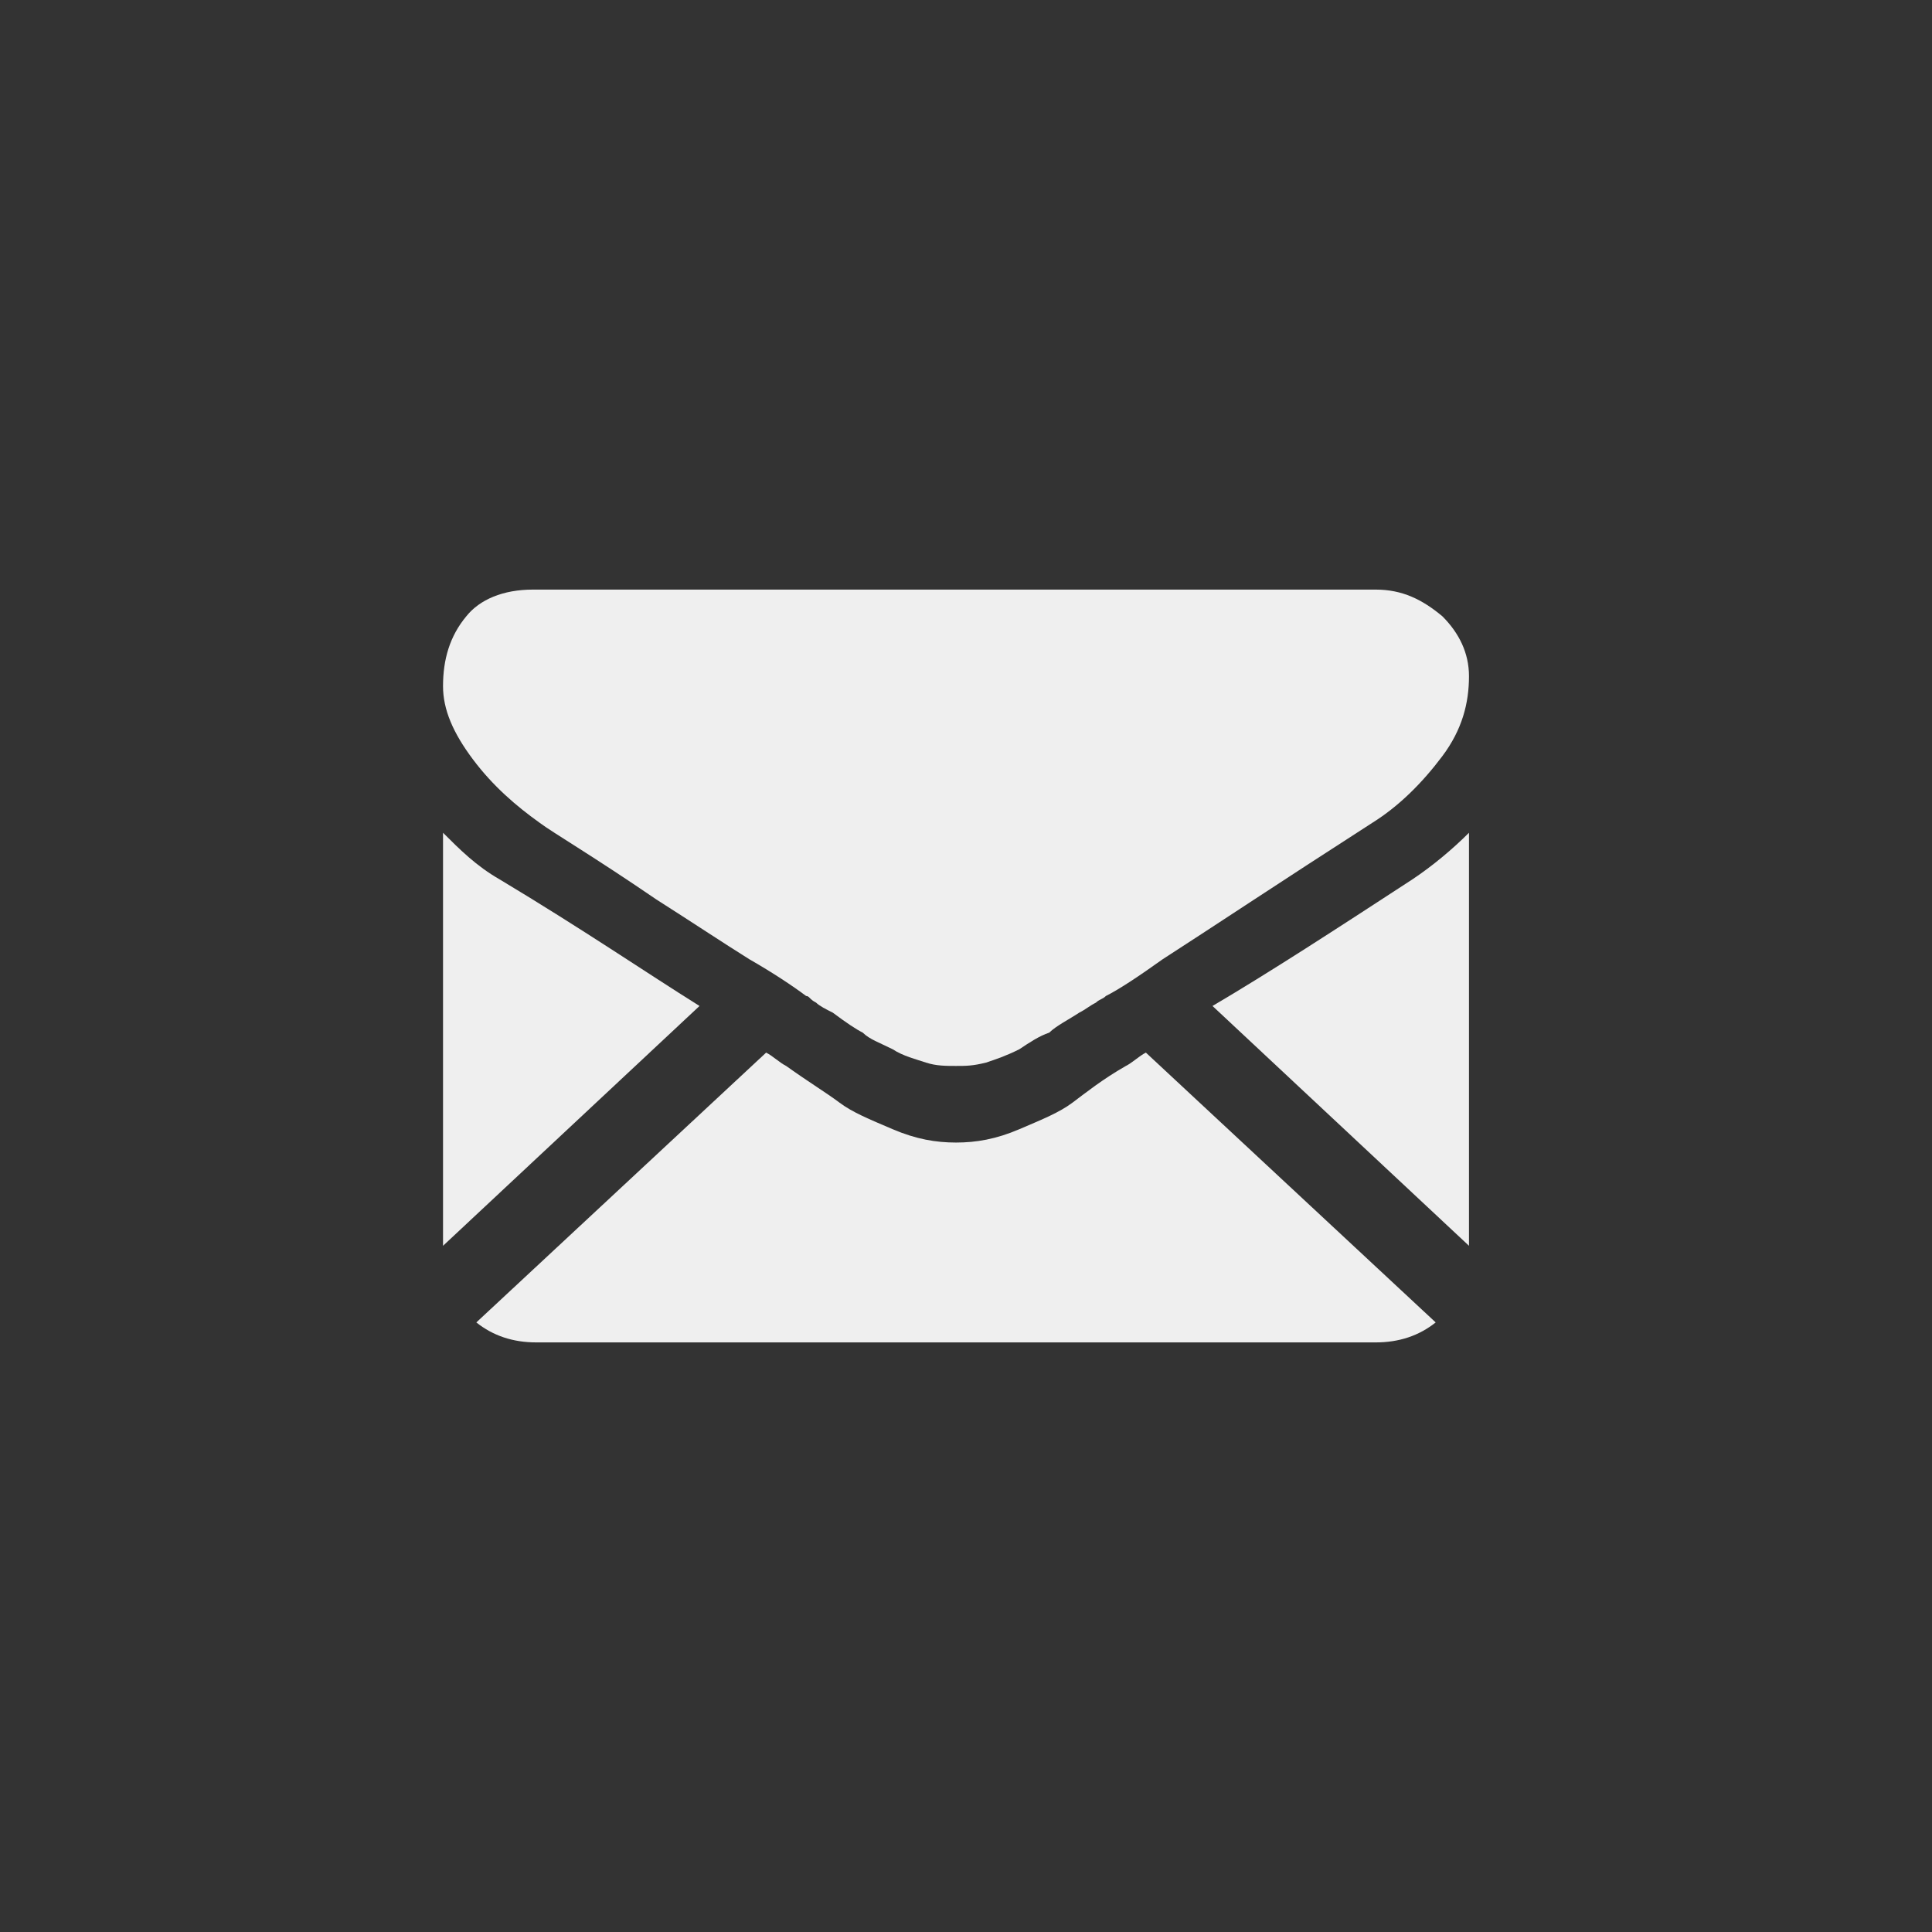 <?xml version="1.0" encoding="utf-8"?>
<!-- Generator: Adobe Illustrator 18.0.0, SVG Export Plug-In . SVG Version: 6.00 Build 0)  -->
<!DOCTYPE svg PUBLIC "-//W3C//DTD SVG 1.1//EN" "http://www.w3.org/Graphics/SVG/1.1/DTD/svg11.dtd">
<svg version="1.1" id="Layer_1" xmlns="http://www.w3.org/2000/svg" xmlns:xlink="http://www.w3.org/1999/xlink" x="0px" y="0px"
	 viewBox="0 0 58 58" enable-background="new 0 0 58 58" xml:space="preserve">
<rect x="0" y="0" width="58" height="58" fill="#333333" stroke="none"/>
<g>
	<path fill="#EFEFEF" d="M41.3,40.3c0.7,0,1.3-0.2,1.8-0.6l-8.7-8.1c-0.2,0.1-0.4,0.3-0.6,0.4c-0.7,0.4-1.2,0.8-1.6,1.1
		c-0.4,0.3-0.9,0.5-1.6,0.8s-1.3,0.4-1.9,0.4l0,0l0,0c-0.6,0-1.2-0.1-1.9-0.4c-0.7-0.3-1.2-0.5-1.6-0.8s-0.9-0.6-1.6-1.1
		c-0.2-0.1-0.4-0.3-0.6-0.4l-8.7,8.1c0.5,0.4,1.1,0.6,1.8,0.6C16.1,40.3,41.3,40.3,41.3,40.3z"/>
	<path fill="#EFEFEF" d="M15,26.4c-0.7-0.4-1.2-0.9-1.7-1.4v12.4l7.7-7.2C19.4,29.2,17.5,27.9,15,26.4z"/>
	<path fill="#EFEFEF" d="M42.4,26.4c-2.3,1.5-4.3,2.8-6,3.8l7.7,7.2V25C43.6,25.5,43,26,42.4,26.4z"/>
	<path fill="#EFEFEF" d="M41.3,17.7H16c-0.9,0-1.6,0.3-2,0.8c-0.5,0.6-0.7,1.3-0.7,2.1c0,0.7,0.3,1.4,0.9,2.2c0.6,0.8,1.3,1.4,2,1.9
		c0.4,0.3,1.6,1,3.5,2.3c1.1,0.7,2,1.3,2.8,1.8c0.7,0.4,1.3,0.8,1.7,1.1c0.1,0,0.1,0.1,0.3,0.2c0.1,0.1,0.3,0.2,0.5,0.3
		c0.4,0.3,0.7,0.5,0.9,0.6c0.2,0.2,0.5,0.3,0.9,0.5c0.3,0.2,0.7,0.3,1,0.4s0.6,0.1,0.9,0.1l0,0l0,0c0.3,0,0.5,0,0.9-0.1
		c0.3-0.1,0.6-0.2,1-0.4c0.3-0.2,0.6-0.4,0.9-0.5c0.2-0.2,0.6-0.4,0.9-0.6c0.2-0.1,0.3-0.2,0.5-0.3c0.1-0.1,0.2-0.1,0.3-0.2
		c0.4-0.2,1-0.6,1.7-1.1c1.4-0.9,3.5-2.3,6.3-4.1c0.8-0.5,1.5-1.2,2.1-2s0.8-1.6,0.8-2.4c0-0.7-0.3-1.3-0.8-1.8
		C42.7,18,42.1,17.7,41.3,17.7z"/>
</g>
</svg>
